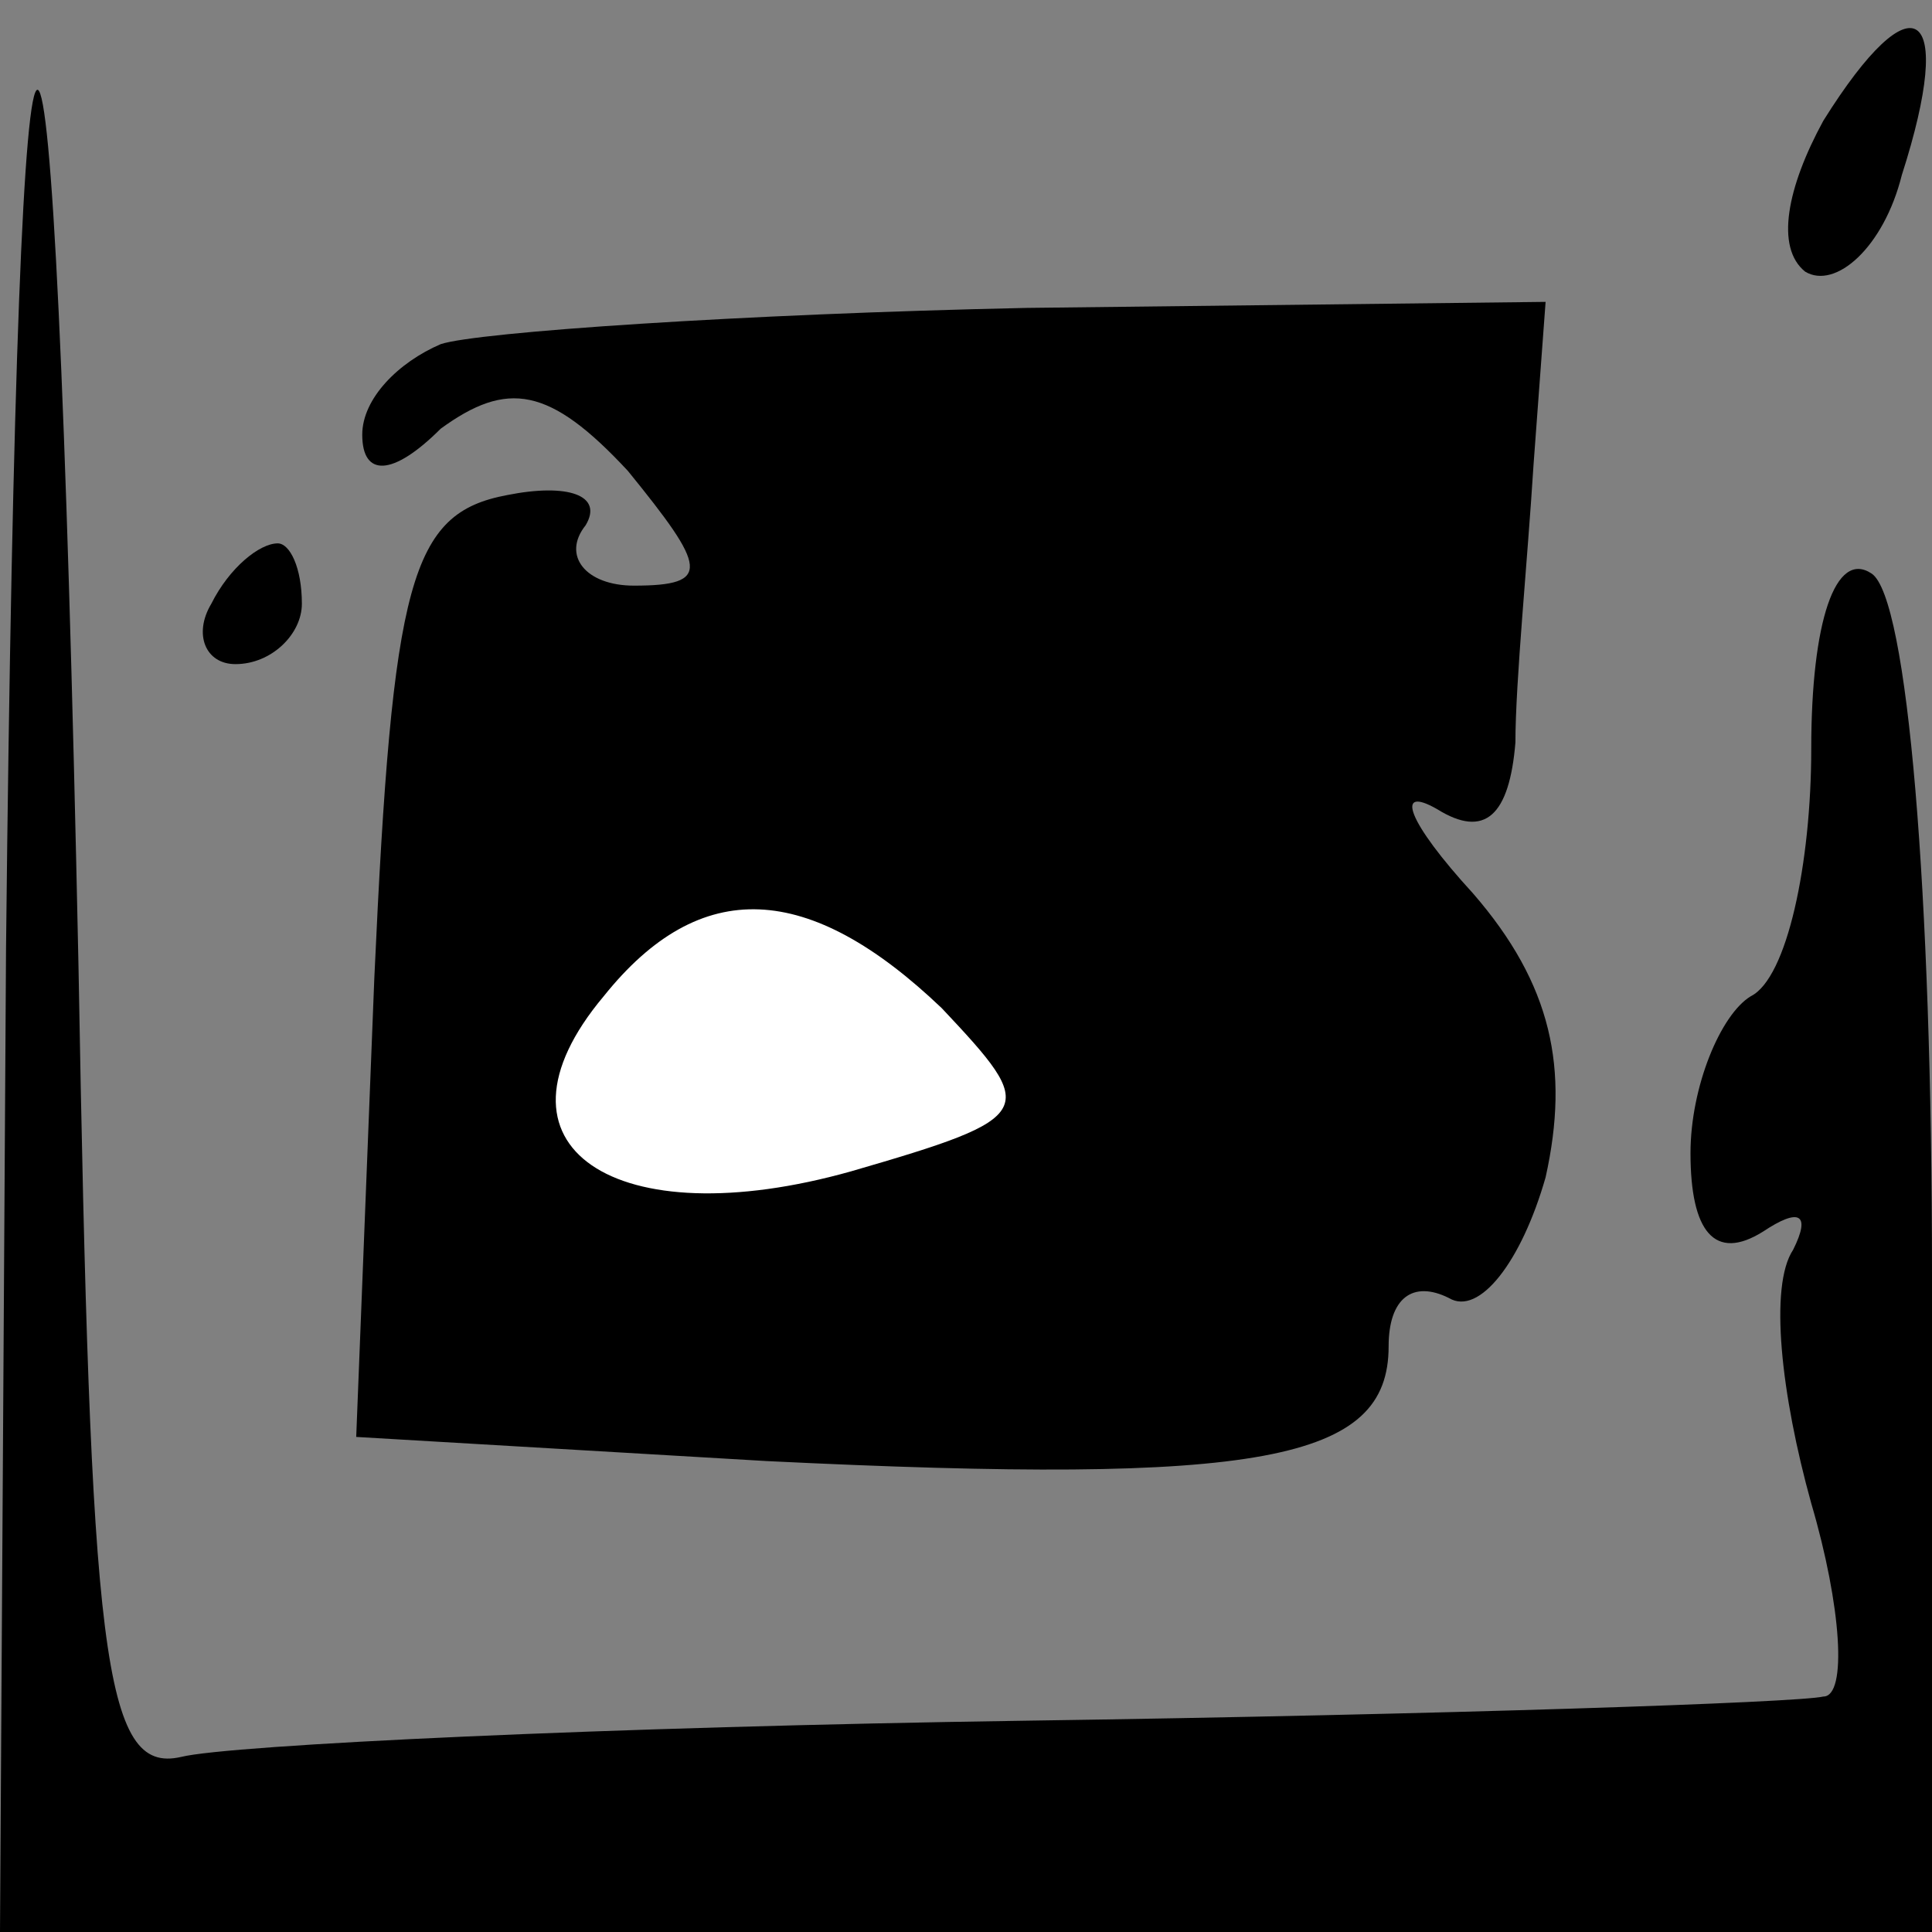 <?xml version="1.0" standalone="no"?>
<!DOCTYPE svg PUBLIC "-//W3C//DTD SVG 20010904//EN"
 "http://www.w3.org/TR/2001/REC-SVG-20010904/DTD/svg10.dtd">
<svg version="1.0" xmlns="http://www.w3.org/2000/svg"
 width="32pt" height="32pt" viewBox="0 0 32 32"
 preserveAspectRatio="xMidYMid meet">
<rect x="0" y="0" width="32" height="32" fill="#808080" stroke="none"/>
<g transform="translate(0,32) scale(0.1,-0.1)"
fill="#000000" stroke="none">
<path fill="#000000" stroke="none" d="M1 163 l-1 -163 160 0 160 0 0 109 c0
63 -4 112 -10 116 -6 4 -10 -8 -10 -29 0 -19 -4 -38 -10 -41 -5 -3 -10 -15
-10 -26 0 -13 4 -18 12 -13 6 4 8 3 5 -3 -4 -6 -2 -24 3 -42 5 -17 6 -32 2
-32 -4 -1 -63 -3 -132 -4 -69 -1 -132 -4 -140 -6 -13 -3 -15 17 -17 131 -4
192 -10 194 -12 3z"/>
<path fill="#000000" stroke="none" d="M302 300 c-6 -11 -8 -21 -3 -25 5 -3
13 4 16 16 9 28 2 33 -13 9z"/>
<path fill="#000000" stroke="none" d="M73 263 c-7 -3 -13 -9 -13 -15 0 -7 5
-7 13 1 11 8 18 7 31 -7 13 -16 14 -19 1 -19 -8 0 -12 5 -8 10 3 5 -3 7 -13 5
-16 -3 -19 -14 -22 -80 l-3 -76 68 -4 c82 -4 103 0 103 19 0 8 4 11 10 8 5 -3
12 6 16 20 4 18 1 32 -12 47 -11 12 -13 18 -6 14 8 -5 12 -1 13 11 0 10 2 30
3 46 l2 27 -86 -1 c-47 -1 -91 -4 -97 -6z"/>
<path fill="#ffffff" stroke="none" d="M156 153 c16 -17 16 -18 -15 -27 -39
-11 -62 4 -41 29 16 20 34 19 56 -2z"/>
<path fill="#000000" stroke="none" d="M35 220 c-3 -5 -1 -10 4 -10 6 0 11 5
11 10 0 6 -2 10 -4 10 -3 0 -8 -4 -11 -10z"/>
</g>
</svg>
